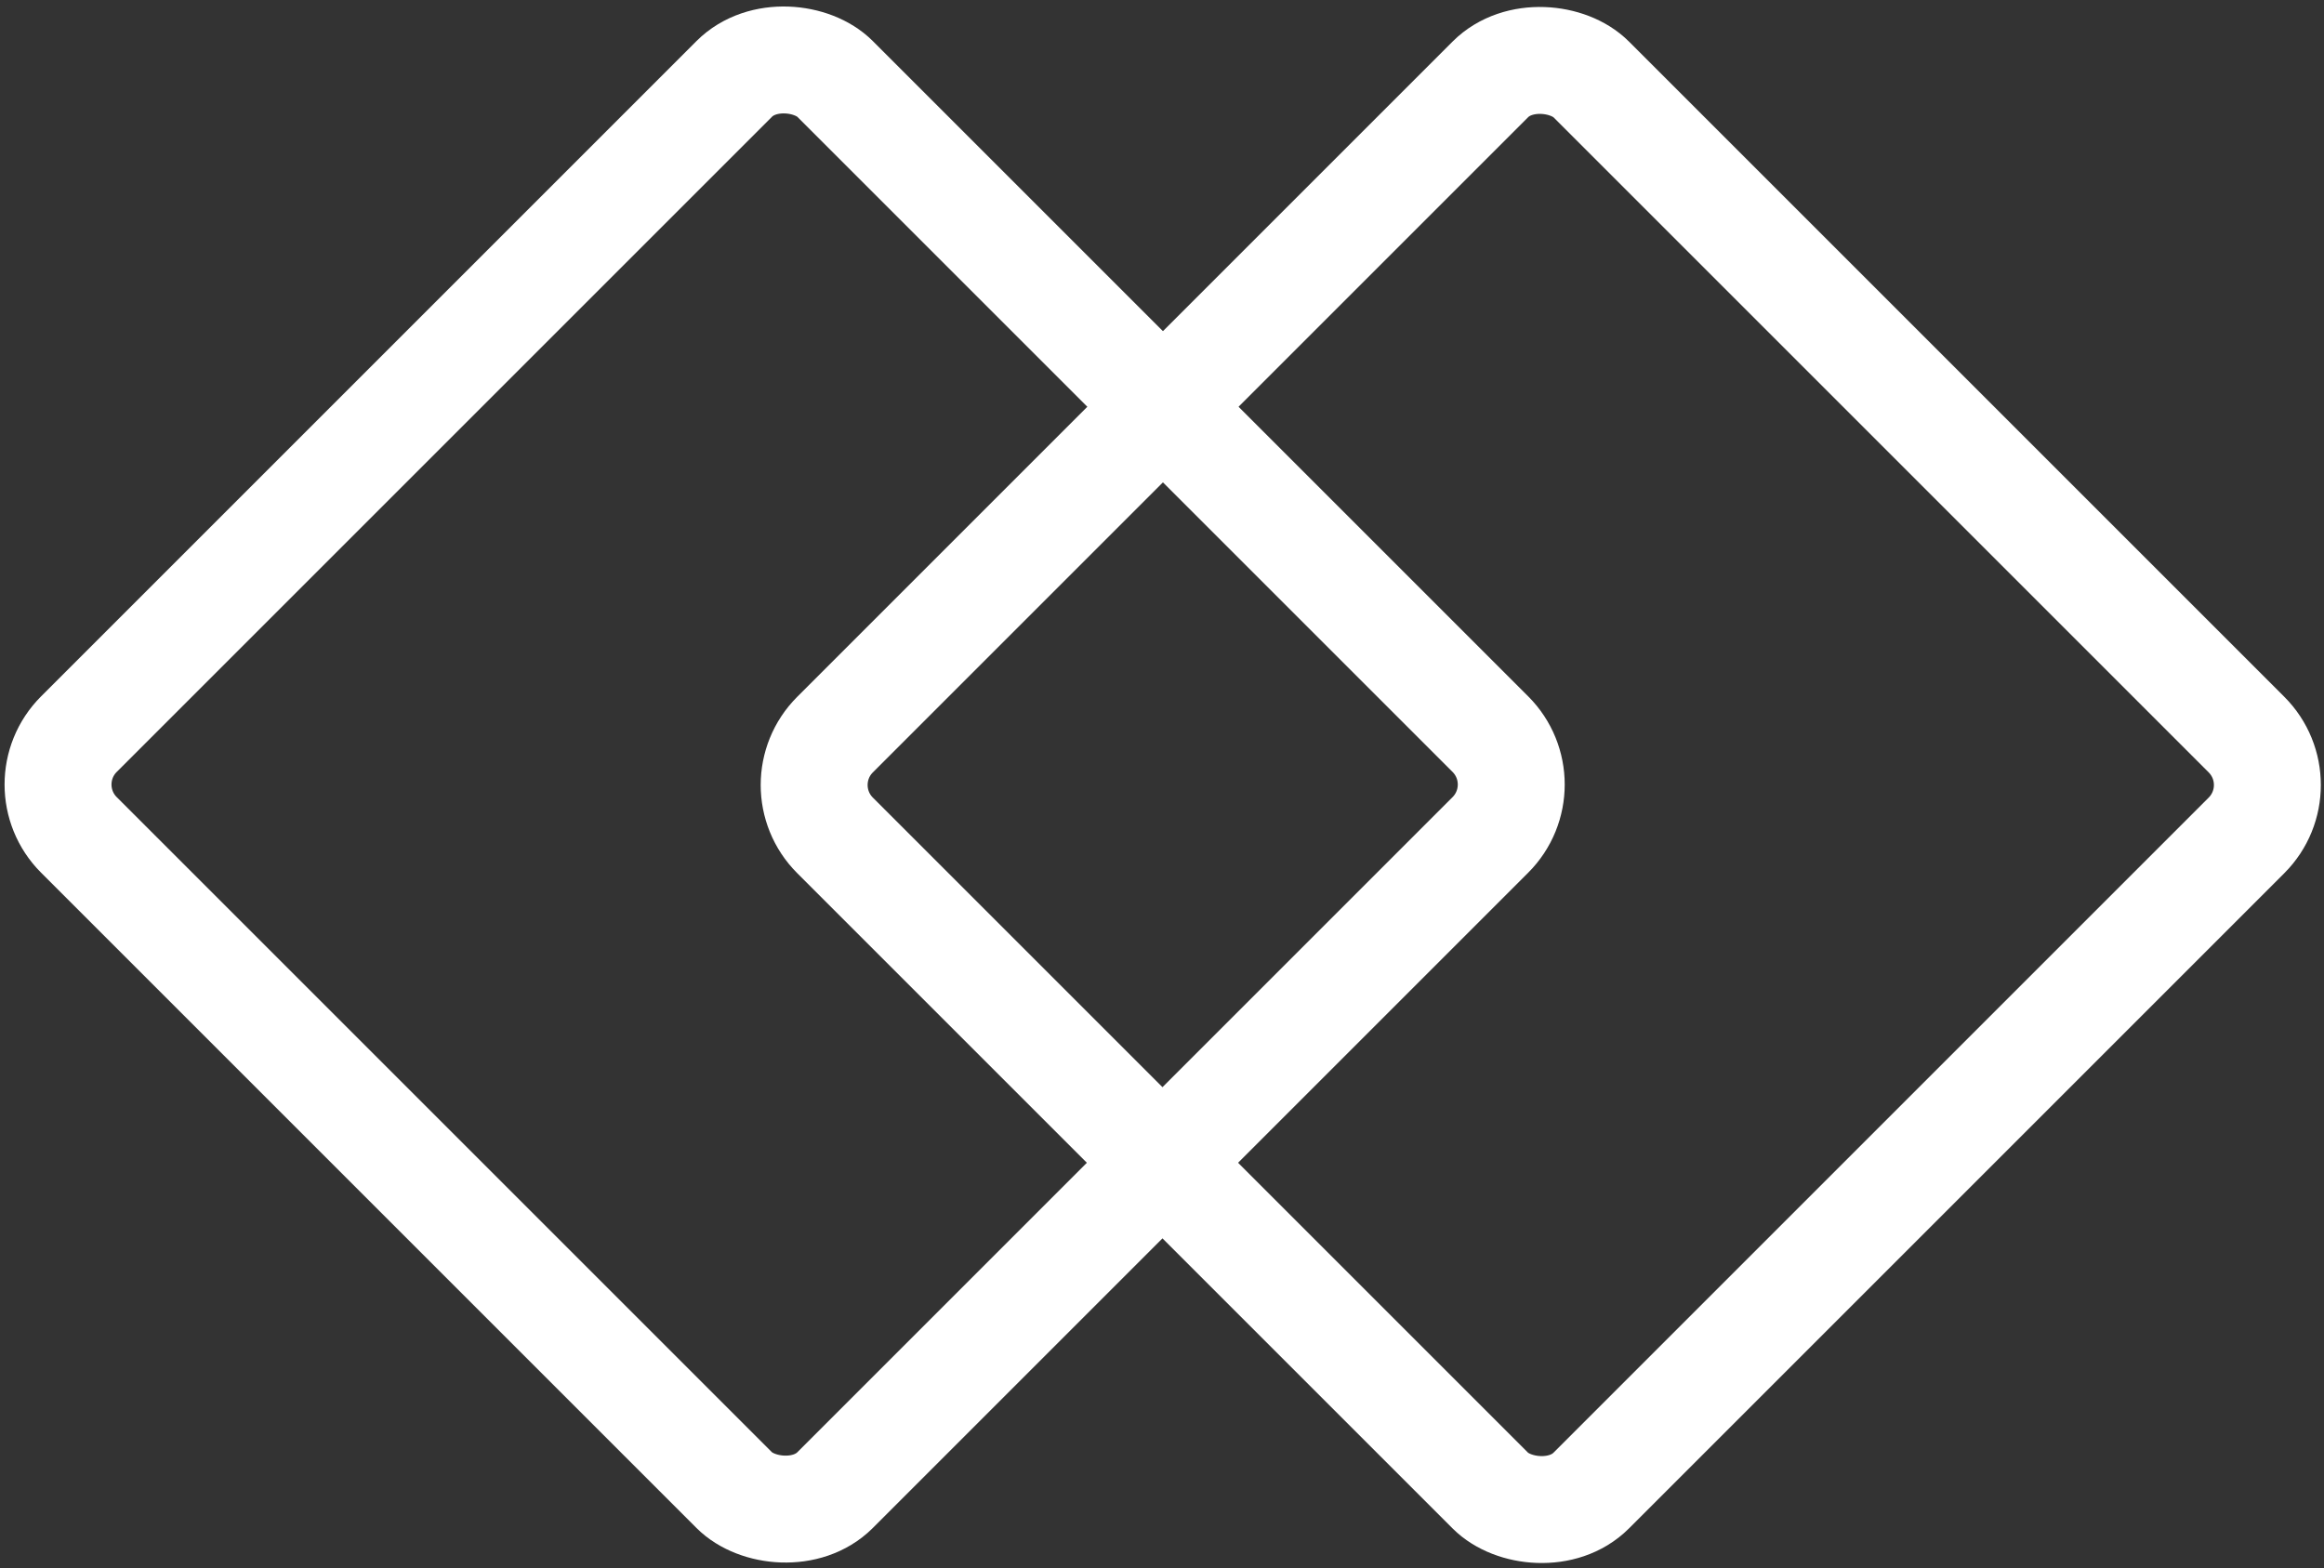<svg width="326" height="220" viewBox="0 0 326 220" fill="none" xmlns="http://www.w3.org/2000/svg">
<rect x="0" y="0" width="326" height="220" fill="#333333" stroke="none"/>
<rect x="110.066" y="110.132" width="150" height="150" rx="10" transform="rotate(-45 110.066 110.132)" stroke="white" stroke-width="15"/>
<rect x="4" y="110.066" width="150" height="150" rx="10" transform="rotate(-45 4 110.066)" stroke="white" stroke-width="15"/>
</svg>
